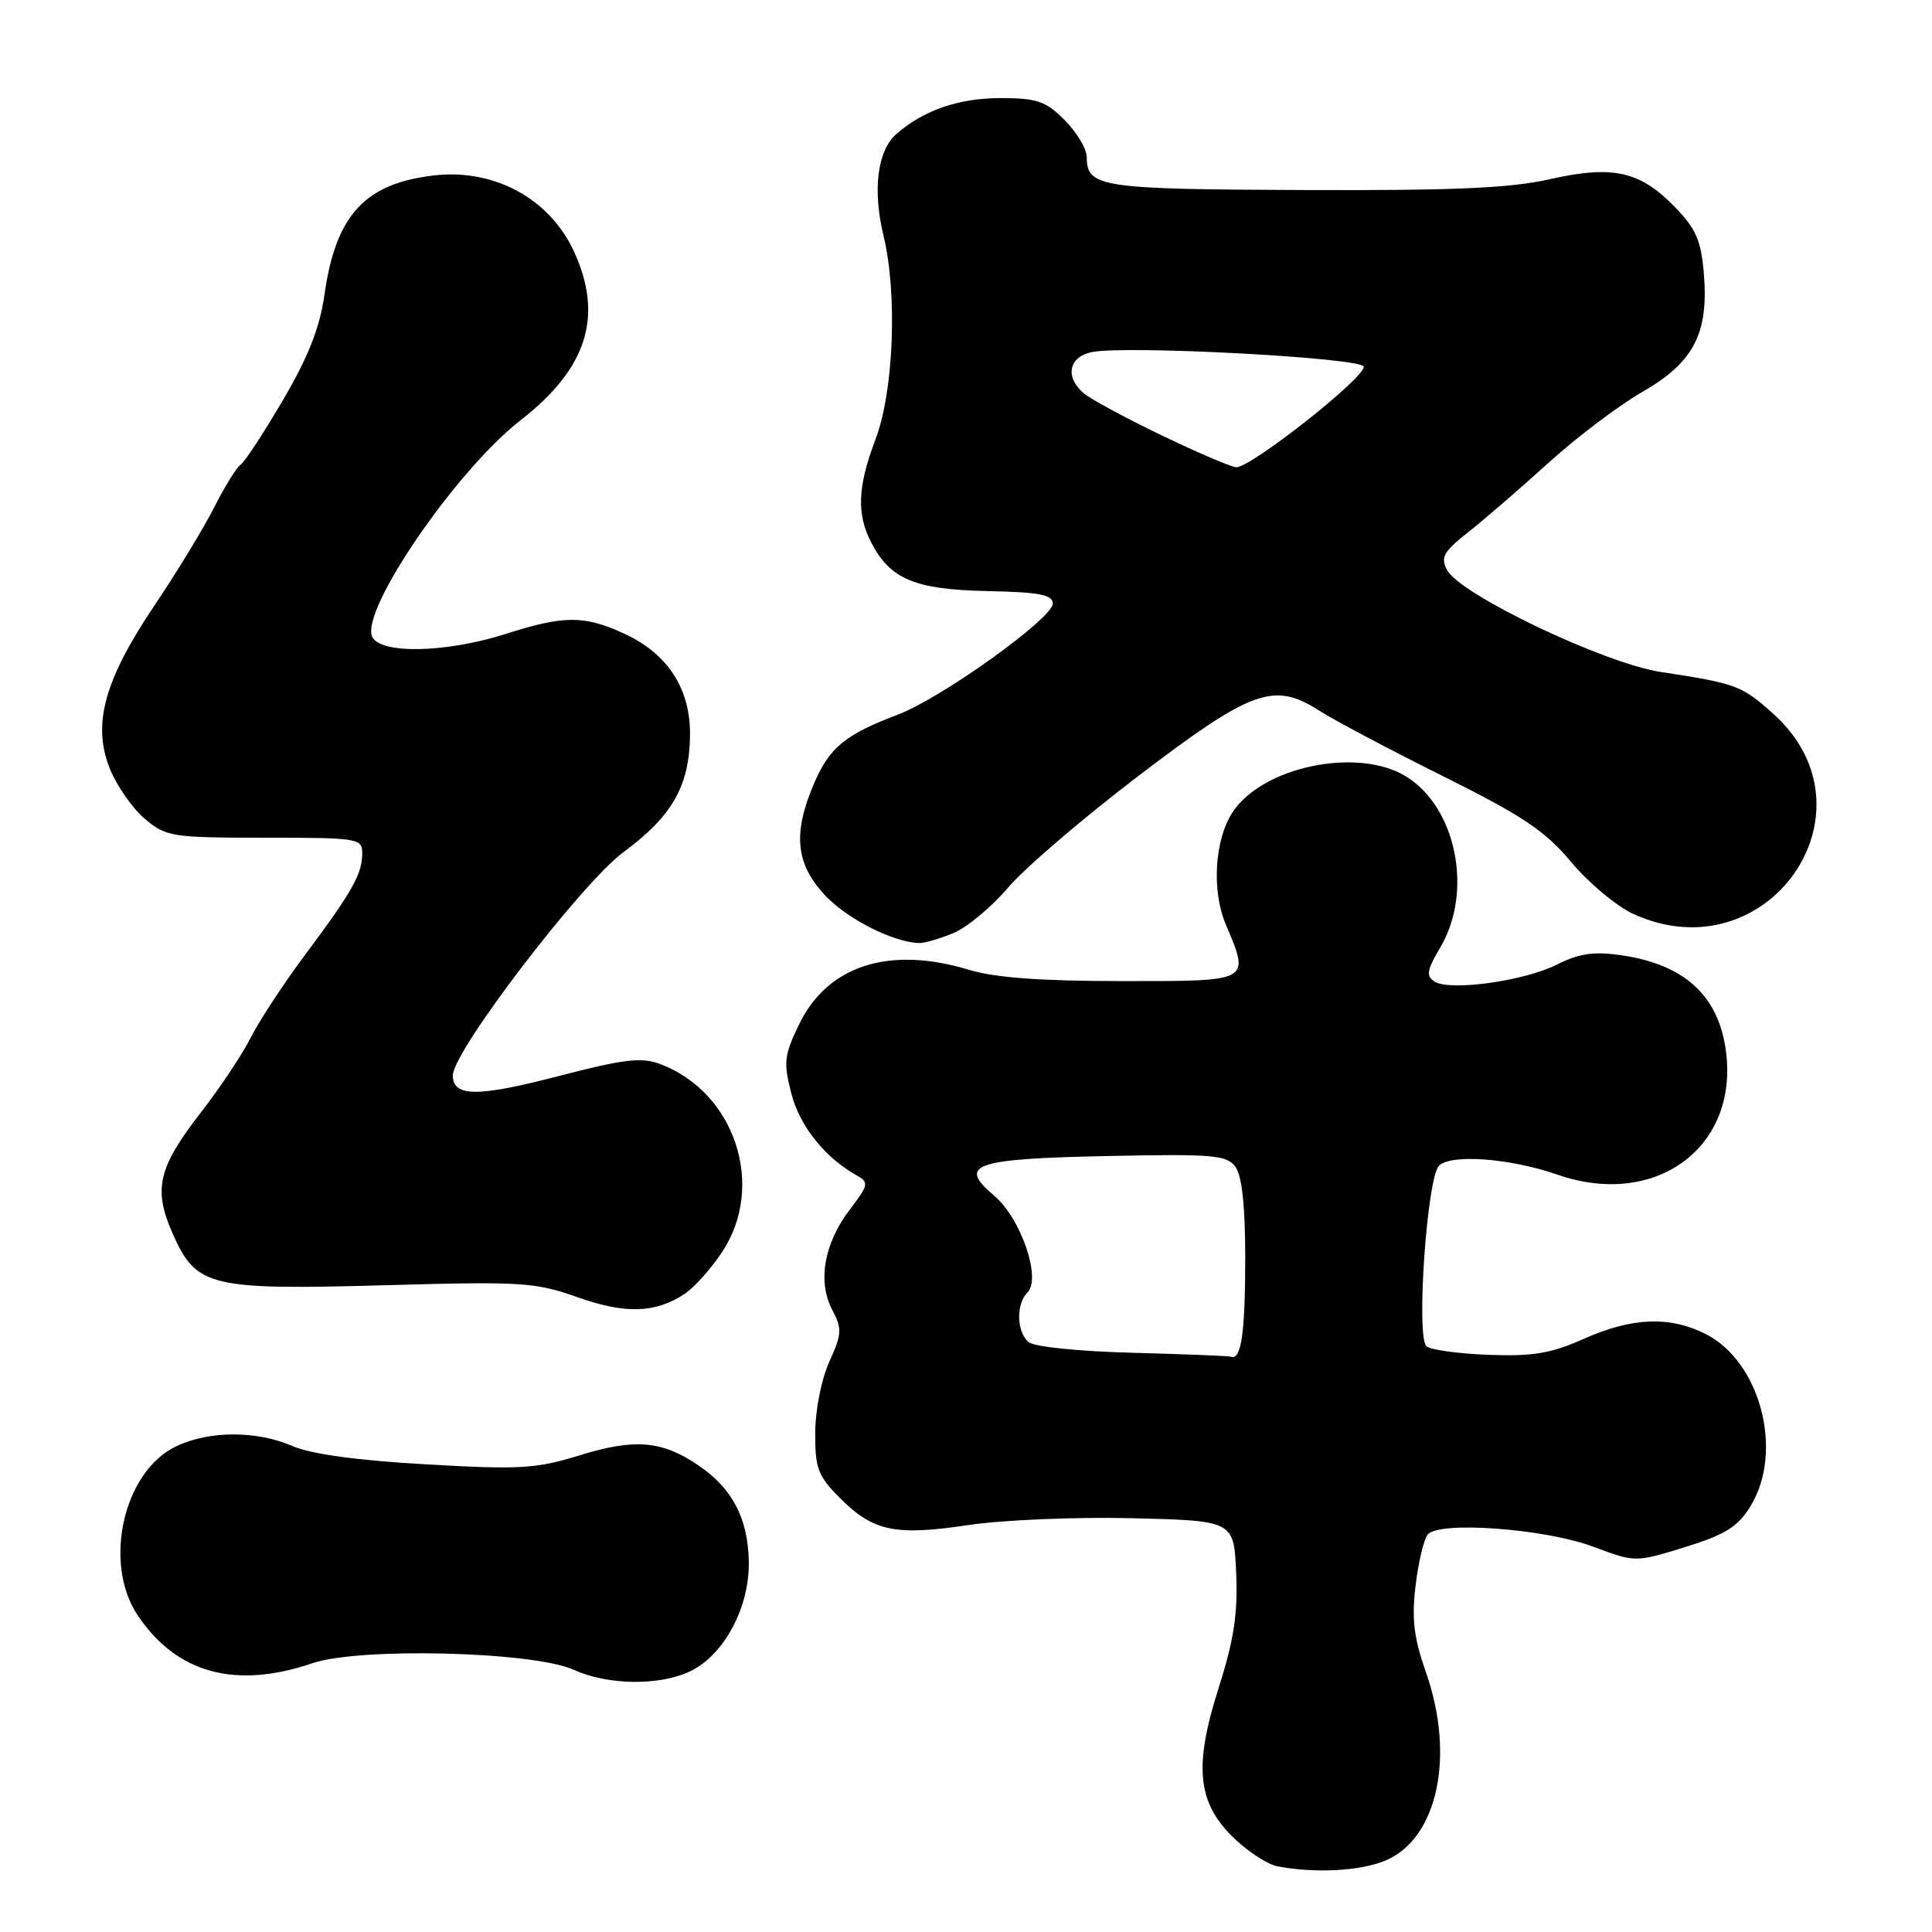 <?xml version="1.0" encoding="UTF-8" standalone="no"?>
<!DOCTYPE svg PUBLIC "-//W3C//DTD SVG 1.1//EN" "http://www.w3.org/Graphics/SVG/1.1/DTD/svg11.dtd" >
<svg xmlns="http://www.w3.org/2000/svg" xmlns:xlink="http://www.w3.org/1999/xlink" version="1.1" viewBox="0 0 256 256">
 <g >
 <path fill="currentColor"
d=" M 183.56 246.54 C 190.49 243.64 192.85 232.70 188.94 221.58 C 187.34 217.01 187.04 214.51 187.57 210.12 C 187.94 207.03 188.66 203.98 189.17 203.34 C 190.63 201.51 204.70 202.54 211.15 204.96 C 216.69 207.03 216.69 207.03 223.28 205.00 C 228.60 203.35 230.26 202.32 231.93 199.61 C 236.40 192.38 233.29 180.42 225.98 176.75 C 221.21 174.36 216.24 174.56 209.87 177.40 C 205.49 179.35 203.15 179.74 197.17 179.52 C 193.14 179.36 189.46 178.85 189.00 178.37 C 187.63 176.95 189.09 156.05 190.67 154.47 C 192.26 152.88 200.09 153.47 206.38 155.65 C 219.04 160.06 229.97 152.43 228.78 140.01 C 228.02 132.20 223.48 127.83 214.81 126.57 C 211.20 126.05 209.25 126.33 206.31 127.81 C 201.93 130.00 192.17 131.36 190.10 130.07 C 188.93 129.34 189.05 128.58 190.85 125.54 C 195.21 118.14 192.99 107.01 186.32 102.89 C 179.95 98.95 167.30 101.56 163.32 107.63 C 160.95 111.25 160.53 117.94 162.39 122.40 C 165.64 130.16 165.93 130.00 148.66 130.00 C 137.94 130.00 131.84 129.55 128.41 128.51 C 117.84 125.30 109.67 127.92 105.89 135.72 C 103.90 139.85 103.79 140.78 104.86 144.91 C 105.98 149.23 109.30 153.39 113.54 155.76 C 115.16 156.67 115.09 157.02 112.60 160.28 C 109.20 164.74 108.31 169.80 110.26 173.53 C 111.60 176.08 111.56 176.75 109.89 180.43 C 108.85 182.73 108.03 186.82 108.02 189.85 C 108.00 194.60 108.38 195.58 111.34 198.54 C 115.73 202.93 118.62 203.53 128.38 202.07 C 132.85 201.40 142.57 200.99 150.00 201.17 C 163.50 201.50 163.50 201.50 163.80 208.46 C 164.03 213.83 163.50 217.32 161.46 223.71 C 158.13 234.16 158.66 238.99 163.63 243.68 C 165.48 245.43 168.01 247.06 169.25 247.29 C 174.19 248.25 180.24 247.93 183.56 246.54 Z  M 91.44 221.46 C 95.96 219.31 99.36 212.92 99.22 206.82 C 99.09 201.16 97.04 197.25 92.62 194.22 C 87.76 190.89 84.13 190.57 76.83 192.83 C 70.99 194.63 68.91 194.75 56.41 194.03 C 47.38 193.52 41.20 192.67 38.78 191.62 C 34.02 189.55 27.74 189.55 23.35 191.64 C 16.35 194.96 13.59 207.13 18.27 214.08 C 23.43 221.73 31.21 223.85 41.38 220.39 C 47.64 218.25 70.67 218.83 76.00 221.25 C 80.54 223.31 87.35 223.40 91.44 221.46 Z  M 90.70 171.46 C 91.97 170.63 94.21 168.12 95.69 165.89 C 101.48 157.14 97.41 144.75 87.50 141.00 C 85.00 140.05 82.74 140.32 73.93 142.61 C 63.25 145.38 60.00 145.36 60.00 142.49 C 60.00 139.32 77.03 117.04 82.59 112.93 C 89.06 108.16 91.34 104.17 91.43 97.50 C 91.52 91.26 88.47 86.57 82.60 83.91 C 77.36 81.52 74.70 81.54 67.00 84.00 C 59.01 86.55 50.21 86.70 49.29 84.30 C 47.88 80.64 60.53 62.24 68.97 55.69 C 77.77 48.85 79.98 41.96 76.10 33.42 C 72.90 26.37 65.56 22.34 57.57 23.24 C 48.37 24.28 44.49 28.48 43.00 39.01 C 42.37 43.43 40.87 47.25 37.48 53.04 C 34.91 57.42 32.39 61.26 31.89 61.57 C 31.38 61.88 29.81 64.41 28.40 67.19 C 27.00 69.96 23.45 75.80 20.51 80.16 C 13.81 90.12 12.20 95.96 14.55 101.84 C 15.47 104.13 17.56 107.13 19.19 108.50 C 22.02 110.88 22.76 111.00 35.08 111.00 C 47.47 111.00 48.00 111.08 48.00 113.07 C 48.00 115.80 46.69 118.13 40.44 126.50 C 37.57 130.35 34.32 135.30 33.22 137.50 C 32.11 139.70 29.16 144.13 26.66 147.35 C 20.93 154.73 20.27 157.56 22.89 163.48 C 26.00 170.52 27.78 170.95 51.00 170.30 C 69.14 169.79 70.92 169.90 76.50 171.88 C 82.85 174.13 86.80 174.02 90.70 171.46 Z  M 126.35 123.63 C 128.16 122.87 131.41 120.17 133.57 117.62 C 135.73 115.07 143.43 108.47 150.68 102.94 C 165.83 91.39 168.77 90.31 174.75 94.13 C 176.81 95.45 184.24 99.38 191.25 102.87 C 201.81 108.13 204.72 110.08 208.21 114.25 C 210.53 117.02 214.24 120.11 216.46 121.12 C 234.18 129.17 249.31 107.55 235.02 94.63 C 230.80 90.83 230.12 90.57 220.01 89.03 C 212.54 87.88 193.50 78.80 191.76 75.55 C 190.85 73.85 191.25 73.12 194.53 70.53 C 196.65 68.86 201.44 64.72 205.18 61.33 C 208.93 57.93 214.52 53.71 217.60 51.94 C 224.42 48.04 226.43 44.18 225.77 36.25 C 225.41 31.89 224.72 30.31 221.96 27.46 C 217.31 22.66 213.71 21.86 205.34 23.75 C 200.06 24.94 192.60 25.26 172.65 25.18 C 145.77 25.08 144.00 24.81 144.00 20.80 C 144.00 19.73 142.68 17.53 141.08 15.92 C 138.54 13.38 137.41 13.00 132.53 13.00 C 127.03 13.00 122.35 14.62 118.77 17.76 C 116.26 19.96 115.60 25.18 117.07 31.22 C 118.93 38.94 118.43 51.85 116.01 58.22 C 113.63 64.48 113.48 68.10 115.45 71.90 C 117.96 76.75 121.22 78.12 130.82 78.32 C 137.74 78.46 139.50 78.80 139.50 79.98 C 139.50 81.93 124.76 92.50 119.00 94.68 C 112.00 97.33 109.91 99.04 107.88 103.78 C 105.04 110.41 105.41 114.38 109.25 118.56 C 112.15 121.71 118.28 124.84 121.78 124.96 C 122.49 124.98 124.54 124.38 126.35 123.63 Z  M 150.06 179.25 C 143.04 179.07 137.06 178.46 136.31 177.85 C 134.70 176.50 134.60 172.80 136.15 171.25 C 138.01 169.39 135.26 161.39 131.72 158.42 C 126.82 154.30 128.99 153.54 146.76 153.18 C 160.79 152.89 162.55 153.04 163.71 154.62 C 164.56 155.79 165.00 159.84 165.00 166.61 C 165.00 176.52 164.48 180.23 163.14 179.78 C 162.79 179.66 156.90 179.43 150.06 179.25 Z  M 153.87 57.66 C 149.12 55.37 144.51 52.88 143.62 52.13 C 141.05 49.95 141.61 47.23 144.75 46.64 C 149.49 45.75 180.31 47.40 180.69 48.57 C 181.11 49.85 165.68 62.04 163.80 61.91 C 163.09 61.86 158.62 59.95 153.87 57.66 Z "/>
</g>
</svg>